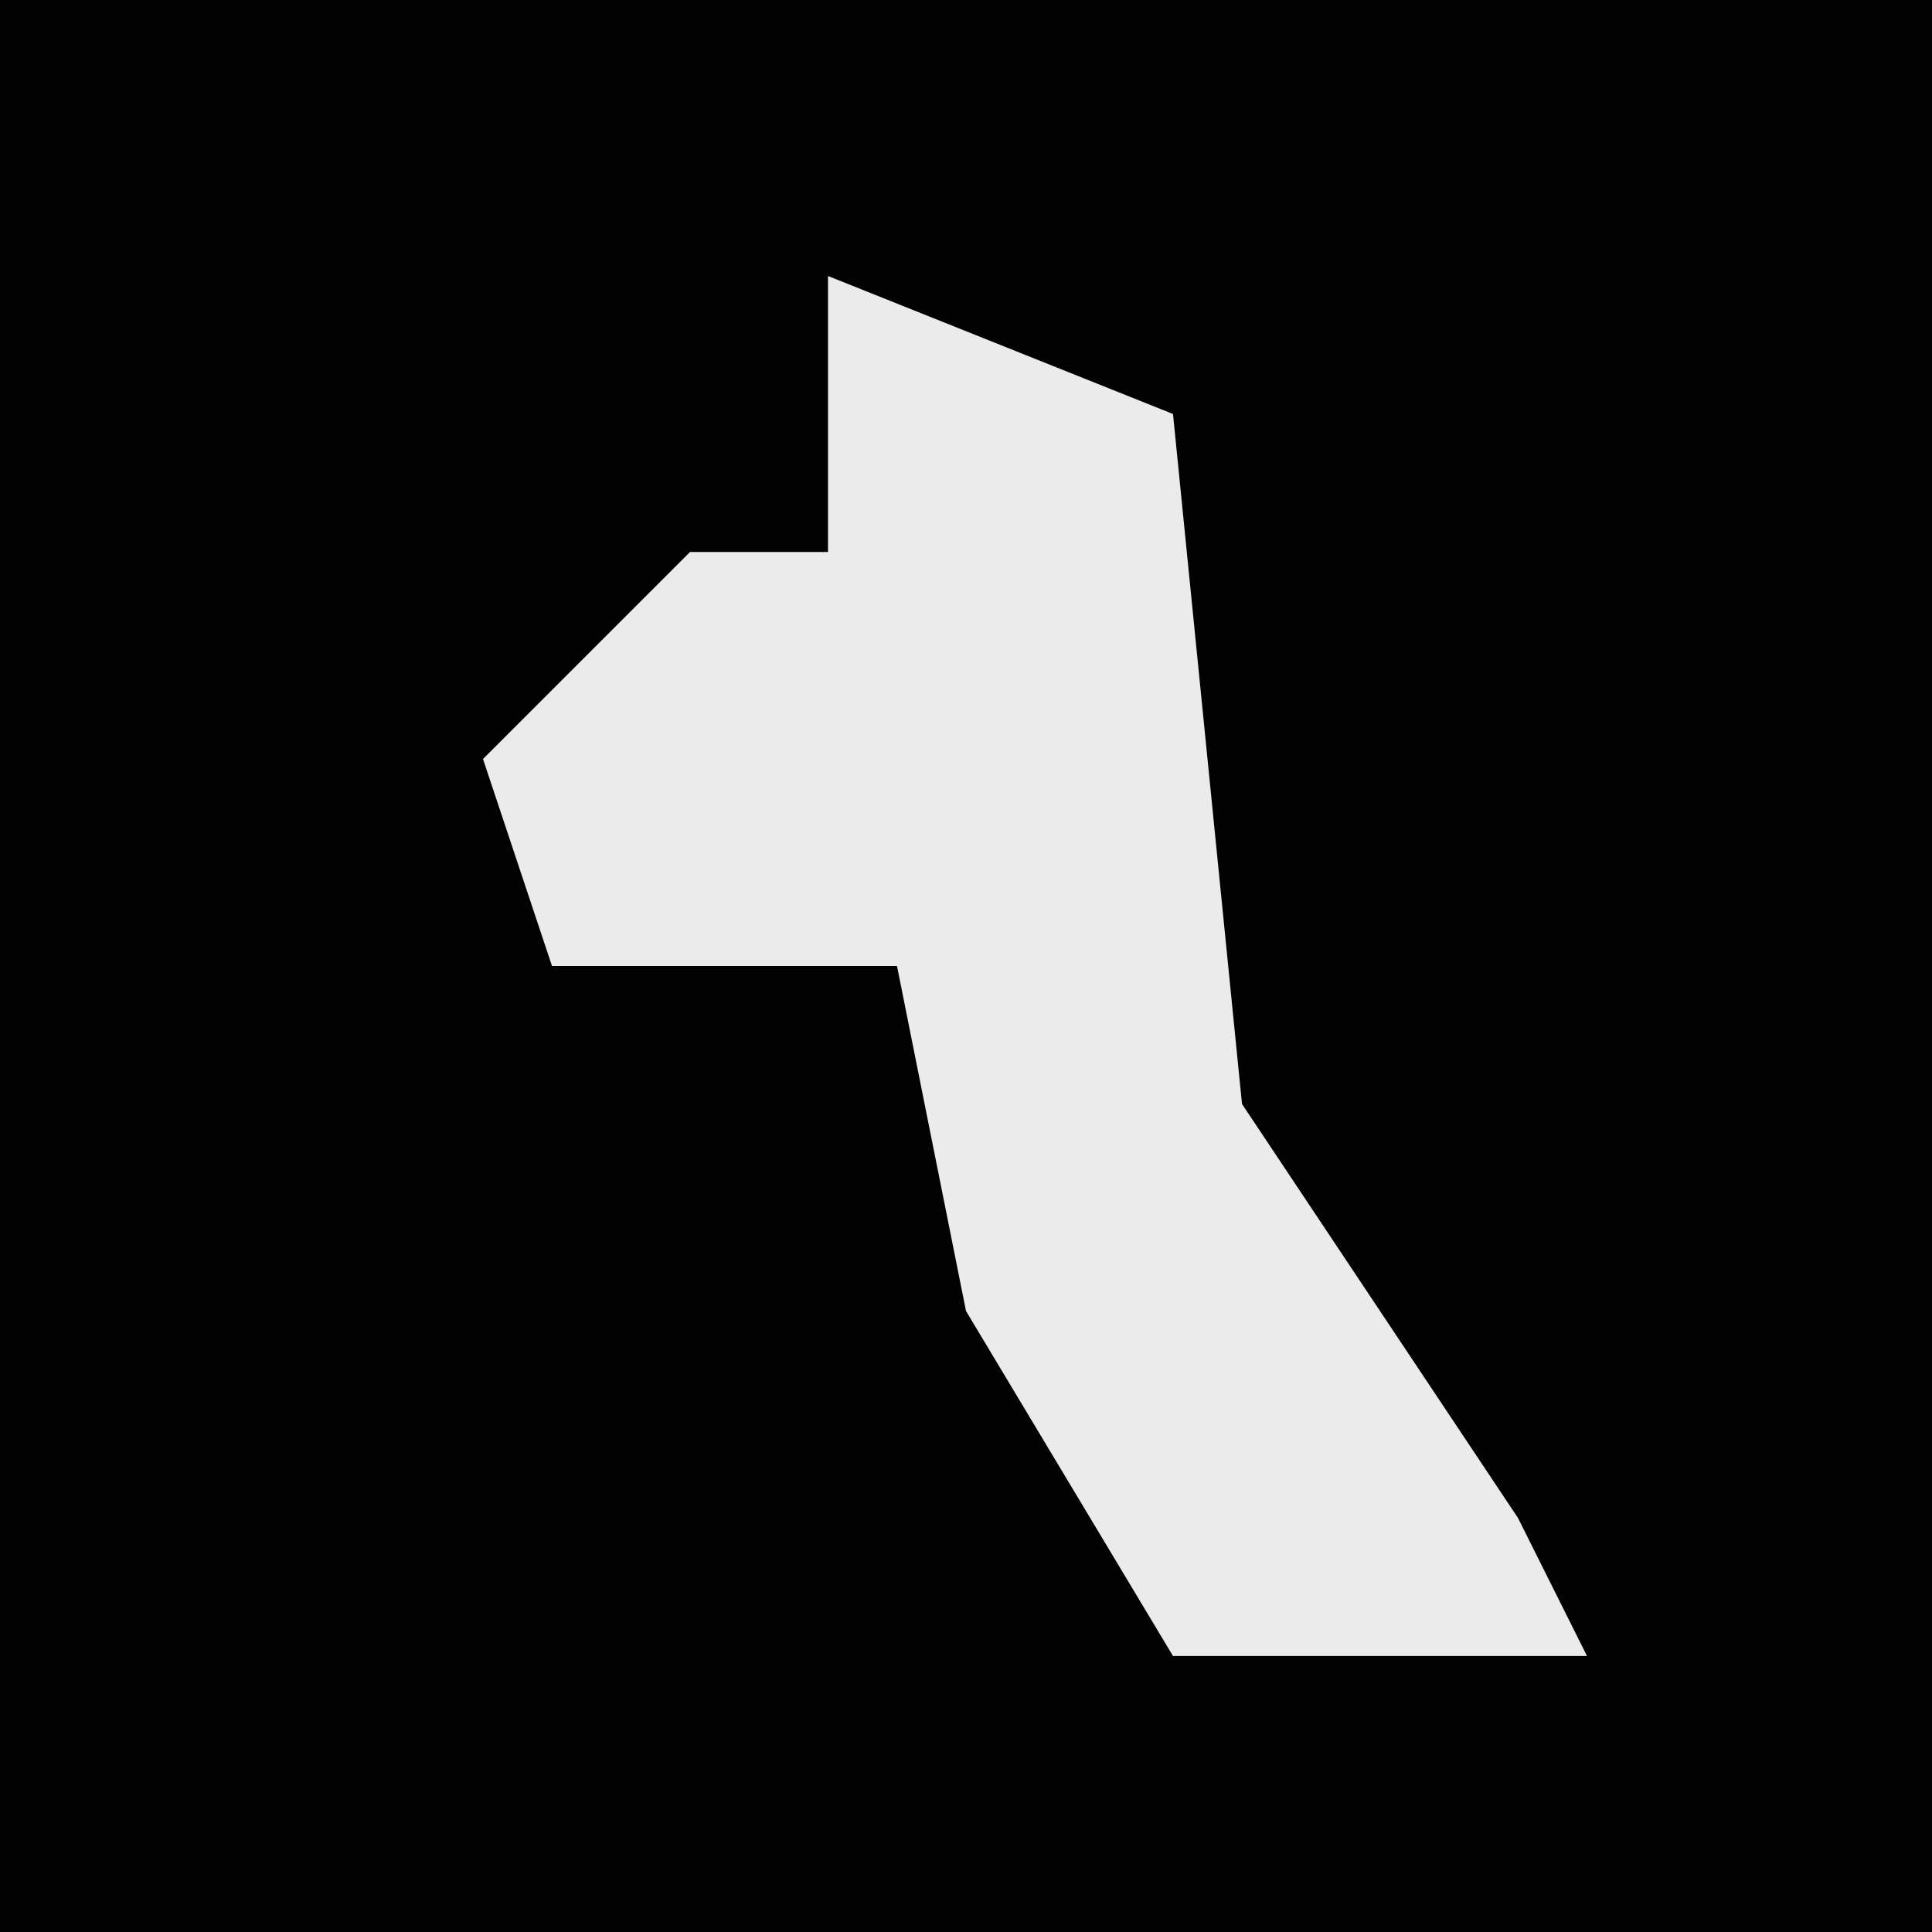 <?xml version="1.0" encoding="UTF-8"?>
<svg version="1.1" xmlns="http://www.w3.org/2000/svg" width="28" height="28">
<path d="M0,0 L28,0 L28,28 L0,28 Z " fill="#020202" transform="translate(0,0)"/>
<path d="M0,0 L5,2 L6,12 L10,18 L11,20 L5,20 L2,15 L1,10 L-4,10 L-5,7 L-2,4 L0,4 Z " fill="#EBEBEB" transform="translate(12,4)"/>
</svg>
